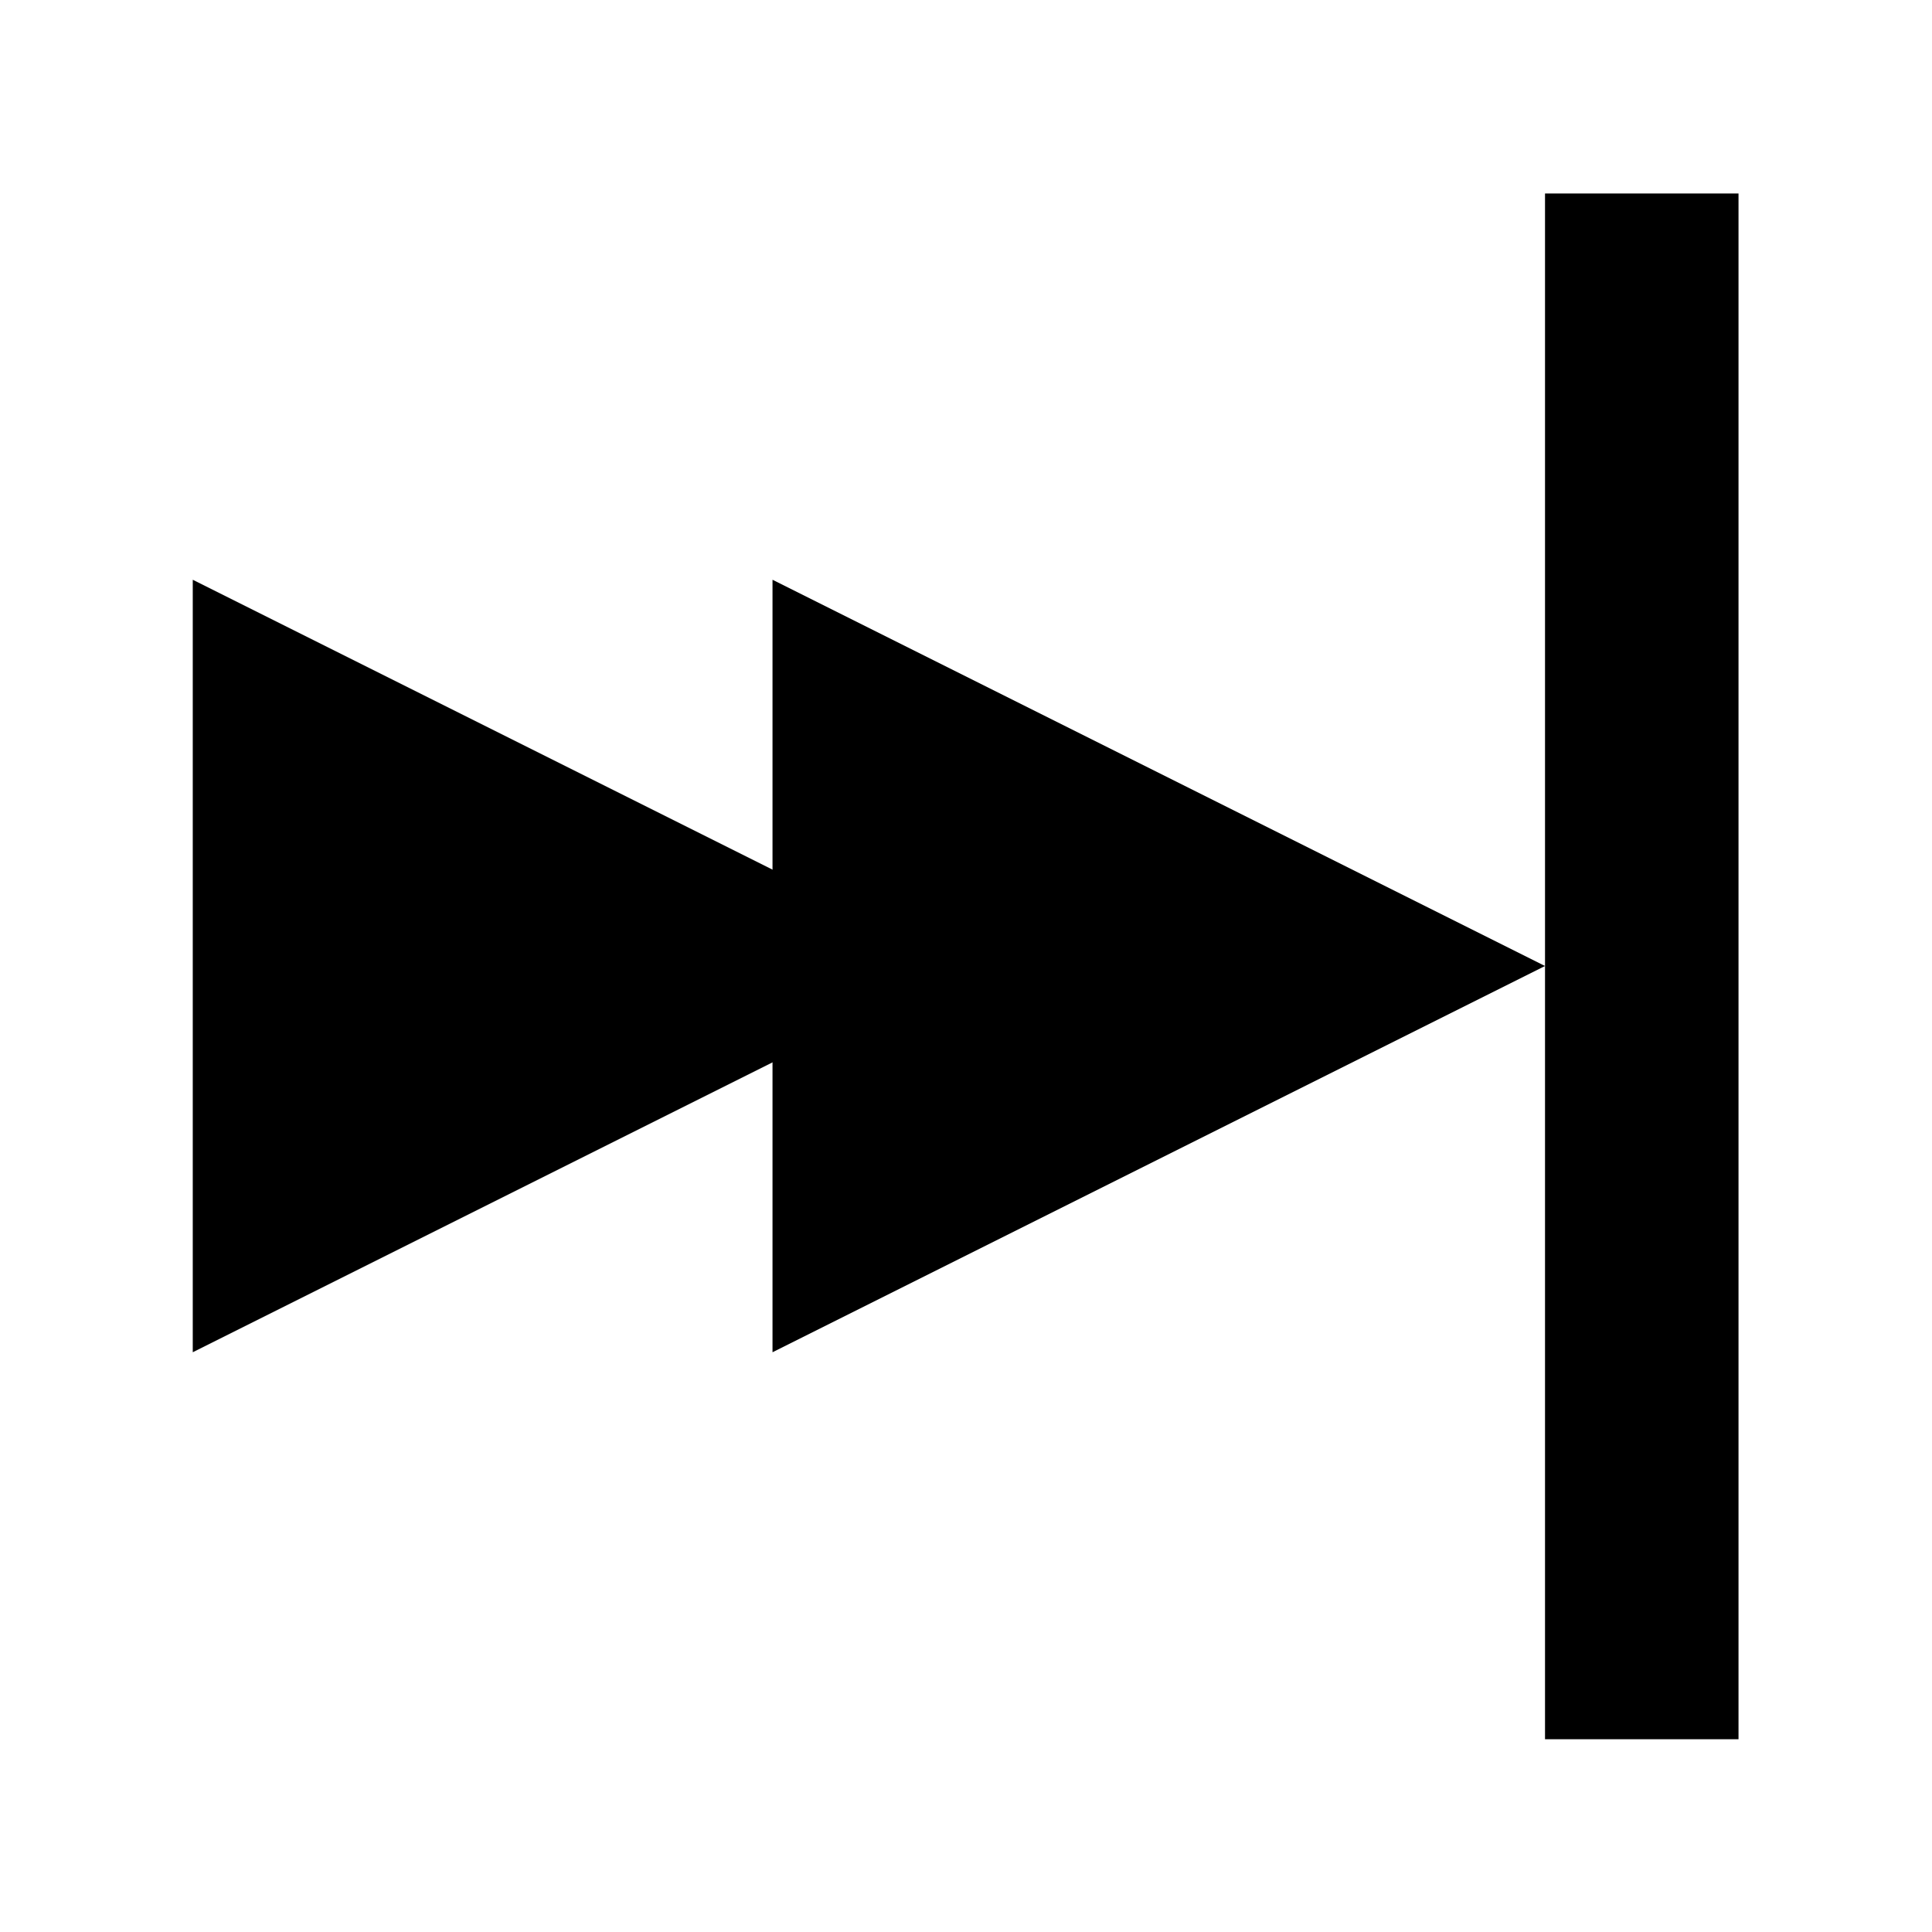 <?xml version="1.0" encoding="UTF-8" standalone="no"?>
<svg
   xmlns:dc="http://purl.org/dc/elements/1.1/"
   xmlns:cc="http://creativecommons.org/ns#"
   xmlns:rdf="http://www.w3.org/1999/02/22-rdf-syntax-ns#"
   xmlns:svg="http://www.w3.org/2000/svg"
   xmlns="http://www.w3.org/2000/svg"
   xmlns:sodipodi="http://sodipodi.sourceforge.net/DTD/sodipodi-0.dtd"
   xmlns:inkscape="http://www.inkscape.org/namespaces/inkscape"
   inkscape:version="1.0 (4035a4fb49, 2020-05-01)"
   sodipodi:docname="toEnd.svg"
   id="svg8"
   version="1.1"
   viewBox="0 0 2.646 2.646"
   height="2.646mm"
   width="2.646mm">
  <rect x="0" y="0" width="2.646" height="2.646" fill="#808080" stroke="none"/>
  <defs
     id="defs2" />
  <sodipodi:namedview
     inkscape:window-maximized="1"
     inkscape:window-y="-8"
     inkscape:window-x="-8"
     inkscape:window-height="1017"
     inkscape:window-width="1920"
     showgrid="false"
     inkscape:document-rotation="0"
     inkscape:current-layer="layer1"
     inkscape:document-units="mm"
     inkscape:cy="6.2380326"
     inkscape:cx="2.5748169"
     inkscape:zoom="44.8"
     inkscape:pageshadow="2"
     inkscape:pageopacity="0.0"
     borderopacity="1.0"
     bordercolor="#666666"
     pagecolor="#ffffff"
     id="base" />
  <g
     transform="translate(-68.792,-59.72)"
     id="layer1"
     inkscape:groupmode="layer"
     inkscape:label="Layer 1">
    <rect
       y="59.72"
       x="68.792"
       height="2.646"
       width="2.646"
       id="rect837"
       style="opacity:0.999;fill:#ffffff;fill-opacity:1;stroke-width:0.519;paint-order:markers stroke fill" />
    <path
       sodipodi:nodetypes="cccc"
       id="path868"
       d="m 69.056,60.514 1.058,0.529 -1.058,0.529 z"
       style="fill:#000000;fill-opacity:1;stroke:none;stroke-width:0.132px;stroke-linecap:butt;stroke-linejoin:miter;stroke-opacity:1" />
    <path
       style="fill:#000000;fill-opacity:1;stroke:none;stroke-width:0.132px;stroke-linecap:butt;stroke-linejoin:miter;stroke-opacity:1"
       d="m 69.85,60.514 1.058,0.529 -1.058,0.529 z"
       id="path870"
       sodipodi:nodetypes="cccc" />
    <rect
       y="59.985"
       x="70.908"
       height="2.117"
       width="0.265"
       id="rect872"
       style="opacity:0.999;fill:#000000;fill-opacity:1;stroke:none;stroke-width:0.497;paint-order:markers stroke fill" />
  </g>
</svg>
